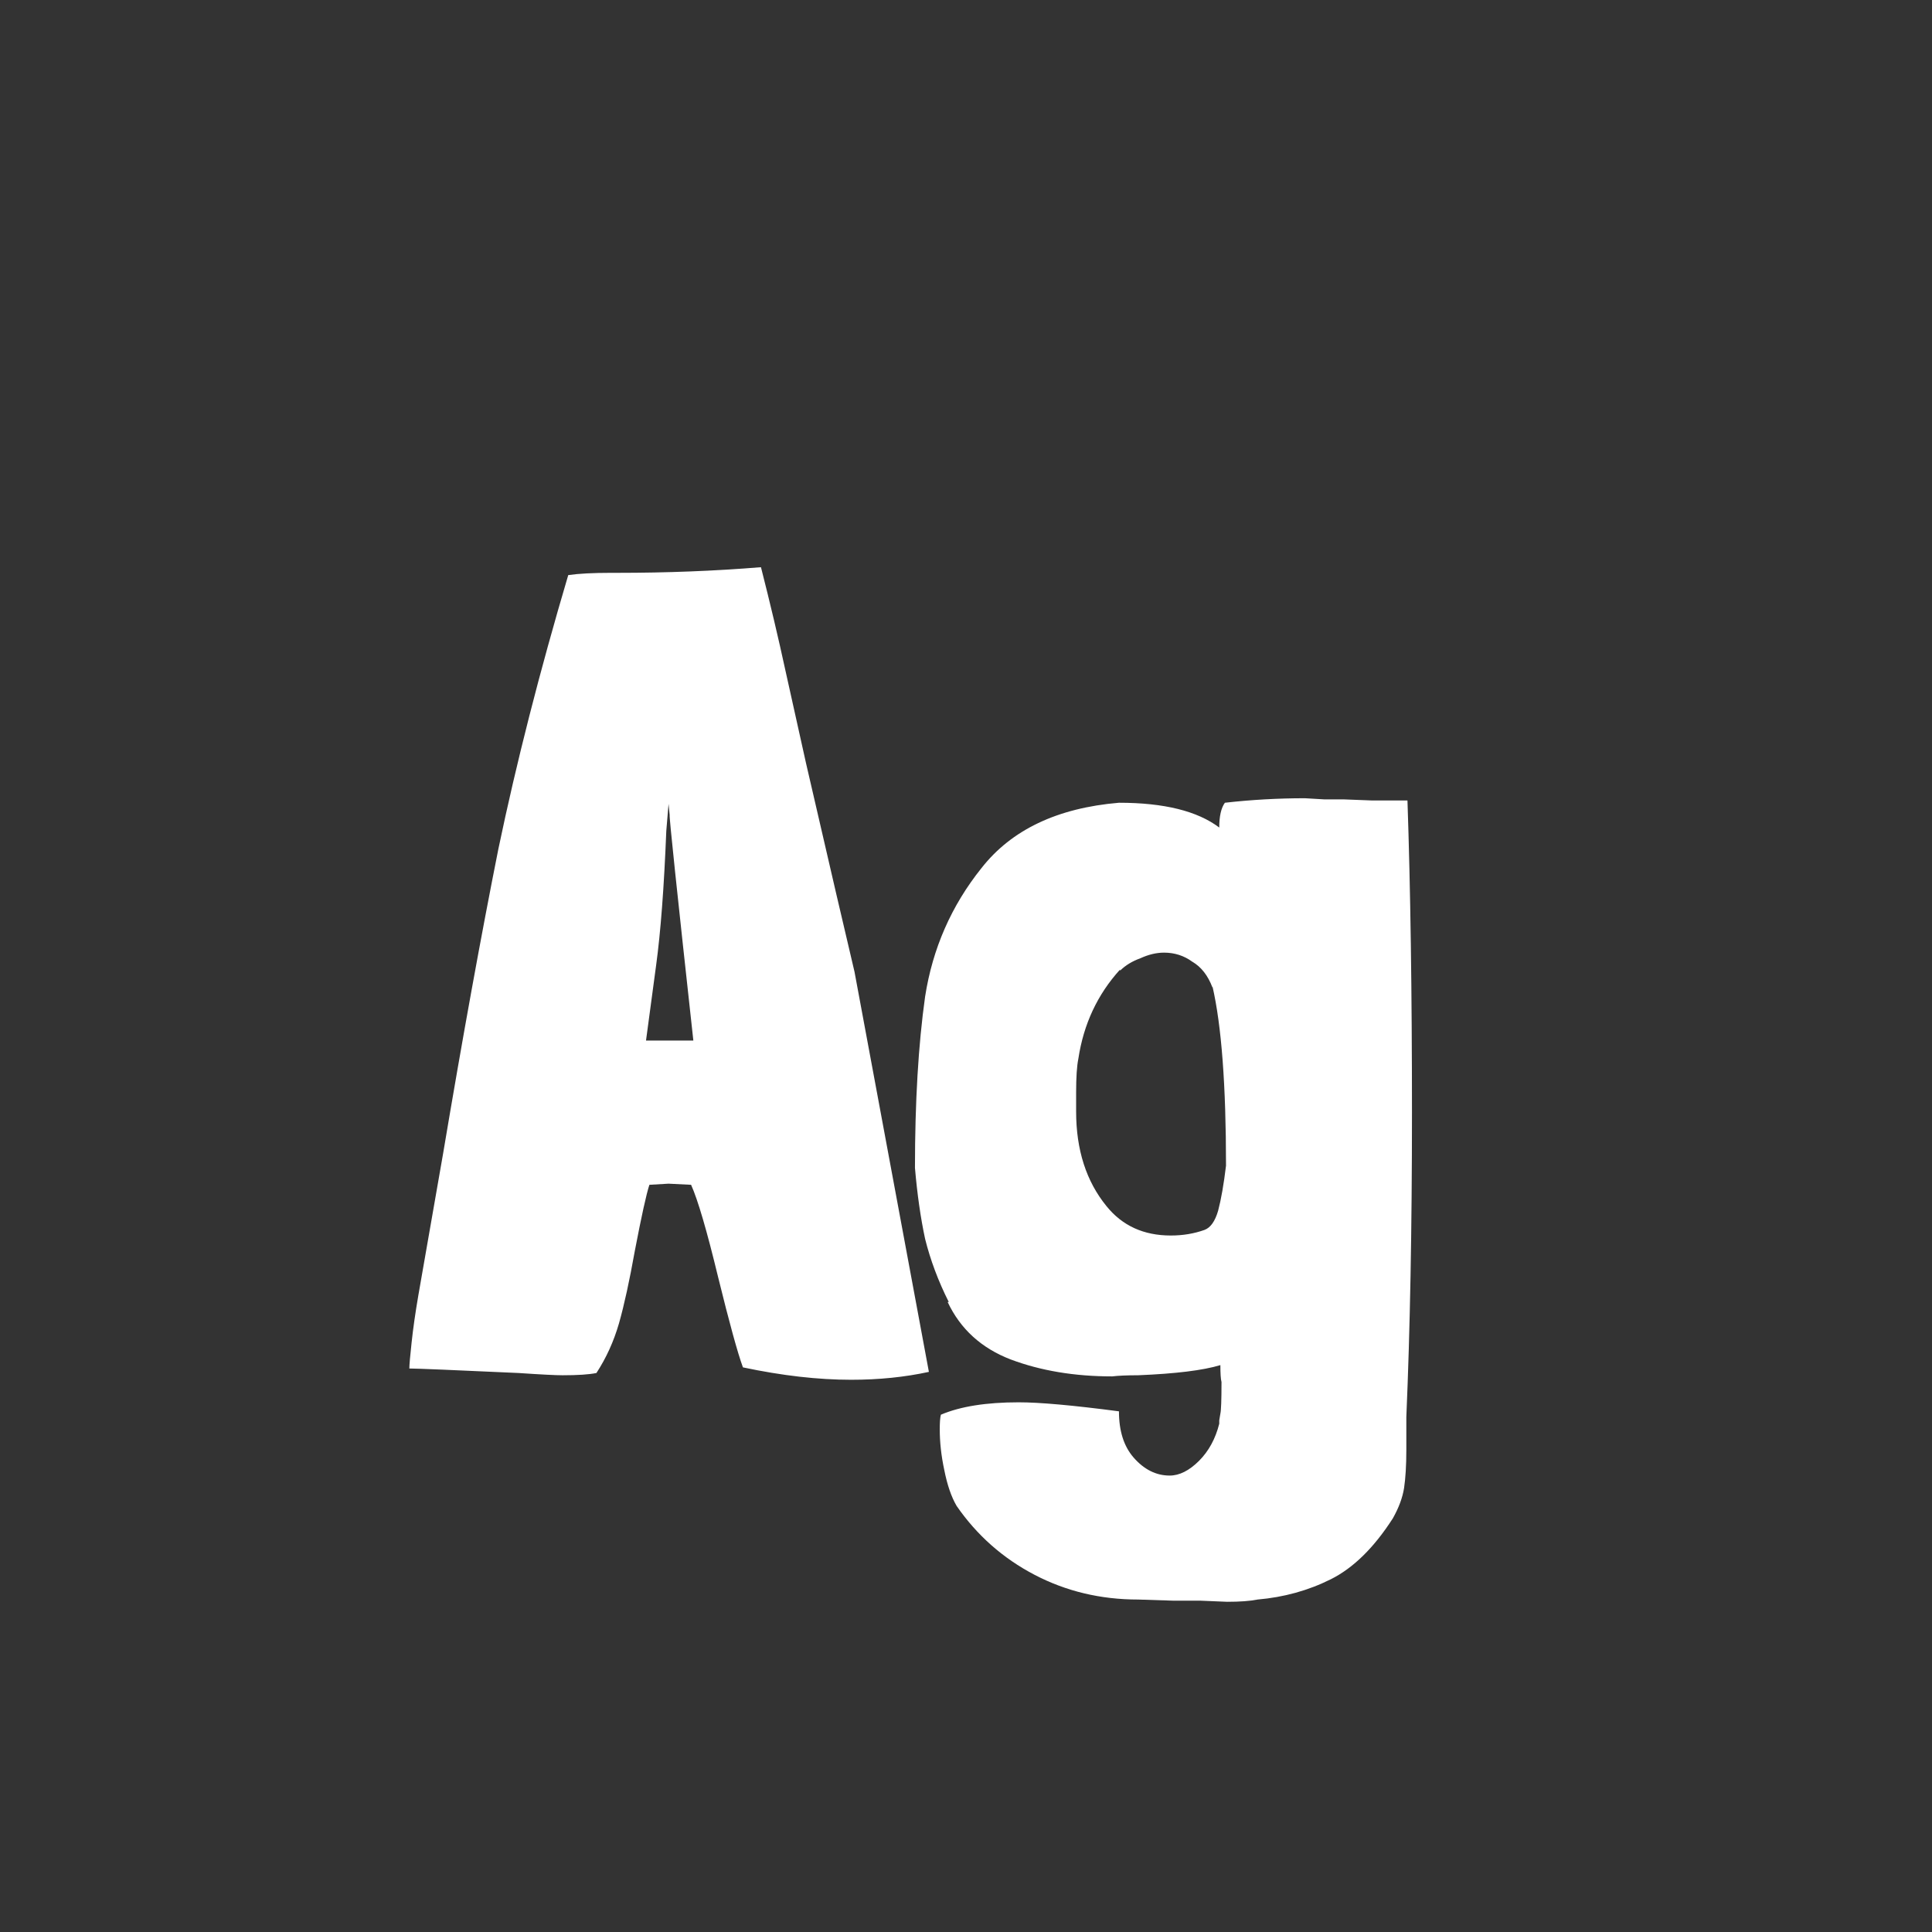 <svg width="24" height="24" viewBox="0 0 24 24" fill="none" xmlns="http://www.w3.org/2000/svg">
<rect x="0" y="0" width="24" height="24" fill="#333333" stroke="none"/>
<path d="M11.539 17.042C11.241 17.107 10.919 17.14 10.573 17.14C10.163 17.14 9.715 17.089 9.229 16.986C9.164 16.809 9.061 16.435 8.921 15.866C8.781 15.287 8.669 14.905 8.585 14.718L8.305 14.704L8.067 14.718C8.03 14.83 7.969 15.105 7.885 15.544C7.82 15.908 7.755 16.207 7.689 16.44C7.624 16.664 7.531 16.869 7.409 17.056C7.316 17.075 7.176 17.084 6.989 17.084C6.905 17.084 6.723 17.075 6.443 17.056C5.631 17.019 5.179 17 5.085 17C5.085 16.953 5.095 16.846 5.113 16.678C5.132 16.501 5.16 16.305 5.197 16.09L5.505 14.326C5.748 12.879 5.977 11.619 6.191 10.546C6.415 9.473 6.705 8.339 7.059 7.144C7.19 7.125 7.367 7.116 7.591 7.116H7.675C8.282 7.116 8.875 7.093 9.453 7.046C9.565 7.485 9.668 7.919 9.761 8.348C9.855 8.768 9.939 9.146 10.013 9.482C10.312 10.779 10.513 11.643 10.615 12.072L11.539 17.042ZM8.613 12.926C8.408 11.059 8.31 10.126 8.319 10.126L8.305 9.986C8.305 9.986 8.296 10.098 8.277 10.322C8.249 11.022 8.207 11.577 8.151 11.988L8.025 12.926H8.613ZM17.484 9.944C17.521 11.027 17.54 12.319 17.54 13.822C17.54 15.269 17.516 16.529 17.47 17.602V18.008C17.47 18.204 17.46 18.363 17.442 18.484C17.423 18.605 17.376 18.731 17.302 18.862C17.068 19.226 16.812 19.478 16.532 19.618C16.252 19.758 15.948 19.842 15.622 19.87C15.528 19.889 15.402 19.898 15.244 19.898L14.908 19.884H14.572L14.138 19.87C13.671 19.87 13.242 19.767 12.85 19.562C12.458 19.357 12.136 19.072 11.884 18.708C11.818 18.596 11.767 18.447 11.73 18.26C11.692 18.083 11.674 17.915 11.674 17.756C11.674 17.672 11.678 17.611 11.688 17.574C11.93 17.471 12.252 17.42 12.654 17.42C12.915 17.42 13.33 17.457 13.9 17.532C13.9 17.775 13.96 17.966 14.082 18.106C14.212 18.255 14.362 18.33 14.53 18.33C14.651 18.33 14.772 18.269 14.894 18.148C15.015 18.027 15.099 17.873 15.146 17.686V17.644L15.16 17.56C15.169 17.523 15.174 17.392 15.174 17.168C15.164 17.131 15.16 17.061 15.16 16.958C14.945 17.023 14.604 17.065 14.138 17.084C13.998 17.084 13.89 17.089 13.816 17.098C13.349 17.098 12.929 17.028 12.556 16.888C12.192 16.748 11.93 16.51 11.772 16.174H11.786C11.655 15.913 11.557 15.651 11.492 15.39C11.436 15.129 11.394 14.835 11.366 14.508C11.366 13.687 11.408 12.977 11.492 12.38C11.585 11.783 11.818 11.251 12.192 10.784C12.565 10.308 13.134 10.037 13.9 9.972C14.46 9.972 14.875 10.075 15.146 10.28C15.146 10.14 15.169 10.037 15.216 9.972C15.542 9.935 15.874 9.916 16.21 9.916L16.448 9.93H16.686L17.05 9.944H17.484ZM14.964 15.278C15.038 15.25 15.094 15.171 15.132 15.04C15.169 14.9 15.202 14.713 15.23 14.48C15.23 13.481 15.174 12.739 15.062 12.254V12.268C15.006 12.119 14.922 12.011 14.81 11.946C14.707 11.871 14.59 11.834 14.46 11.834C14.366 11.834 14.268 11.857 14.166 11.904C14.063 11.941 13.979 11.993 13.914 12.058V12.044C13.634 12.352 13.461 12.721 13.396 13.15C13.377 13.243 13.368 13.383 13.368 13.57V13.808C13.368 14.284 13.494 14.676 13.746 14.984C13.942 15.227 14.208 15.348 14.544 15.348C14.693 15.348 14.833 15.325 14.964 15.278Z" fill="white"/>
</svg>
